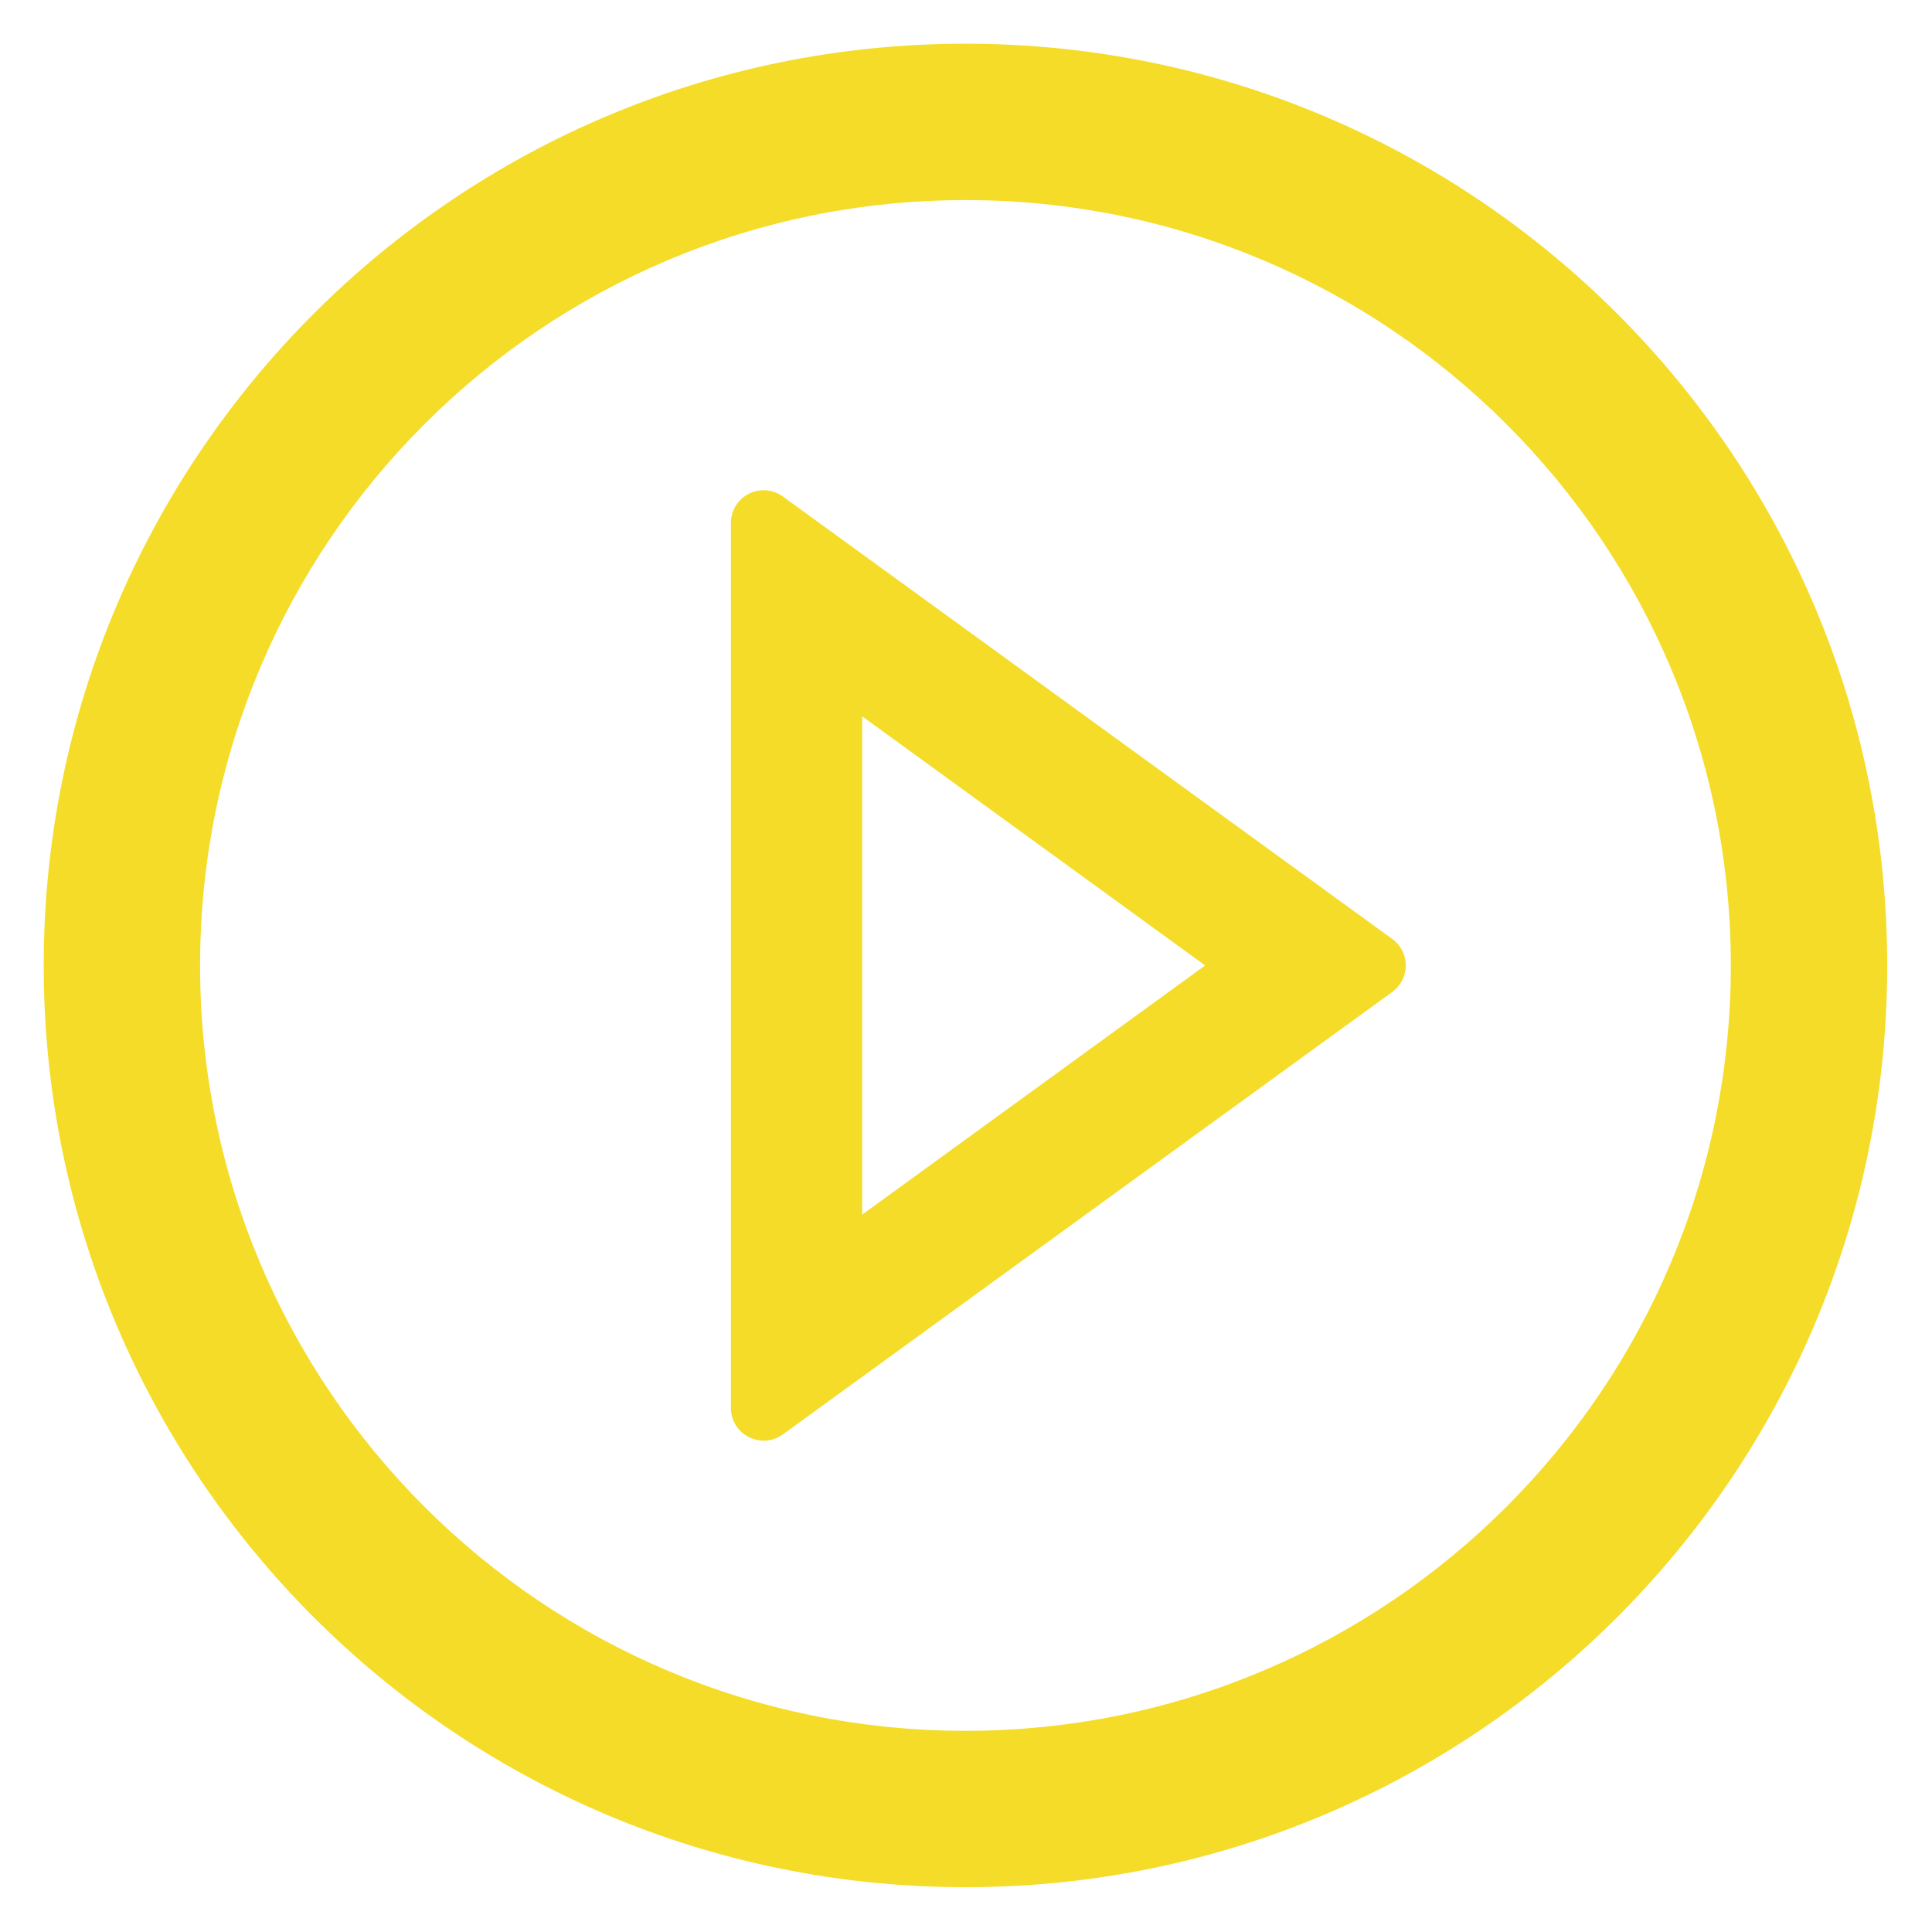 <svg width="221" height="221" fill="none" xmlns="http://www.w3.org/2000/svg"><g filter="url(#filter0_d)" fill="#F5DC28"><path d="M110.438 5C52.211 5 5 52.212 5 110.438c0 58.225 47.212 105.437 105.438 105.437 58.225 0 105.437-47.212 105.437-105.437C215.875 52.211 168.663 5 110.438 5zm0 192.988c-48.342 0-87.551-39.209-87.551-87.55 0-48.342 39.21-87.551 87.551-87.551s87.55 39.21 87.55 87.551-39.209 87.55-87.55 87.55z"/><path d="M159.249 107.402L89.562 56.801a3.743 3.743 0 00-5.954 3.036v101.201c0 3.083 3.483 4.825 5.954 3.036l69.687-50.6a3.746 3.746 0 001.144-4.742 3.734 3.734 0 00-1.144-1.33zm-60.626 31.537V81.937l39.233 28.501-39.233 28.501z"/></g><defs><filter id="filter0_d" x="0" y="0" width="220.875" height="220.875" filterUnits="userSpaceOnUse" color-interpolation-filters="sRGB"><feFlood flood-opacity="0" result="BackgroundImageFix"/><feColorMatrix in="SourceAlpha" values="0 0 0 0 0 0 0 0 0 0 0 0 0 0 0 0 0 0 127 0" result="hardAlpha"/><feOffset/><feGaussianBlur stdDeviation="2.5"/><feColorMatrix values="0 0 0 0 1 0 0 0 0 1 0 0 0 0 1 0 0 0 1 0"/><feBlend in2="BackgroundImageFix" result="effect1_dropShadow"/><feBlend in="SourceGraphic" in2="effect1_dropShadow" result="shape"/></filter></defs></svg>